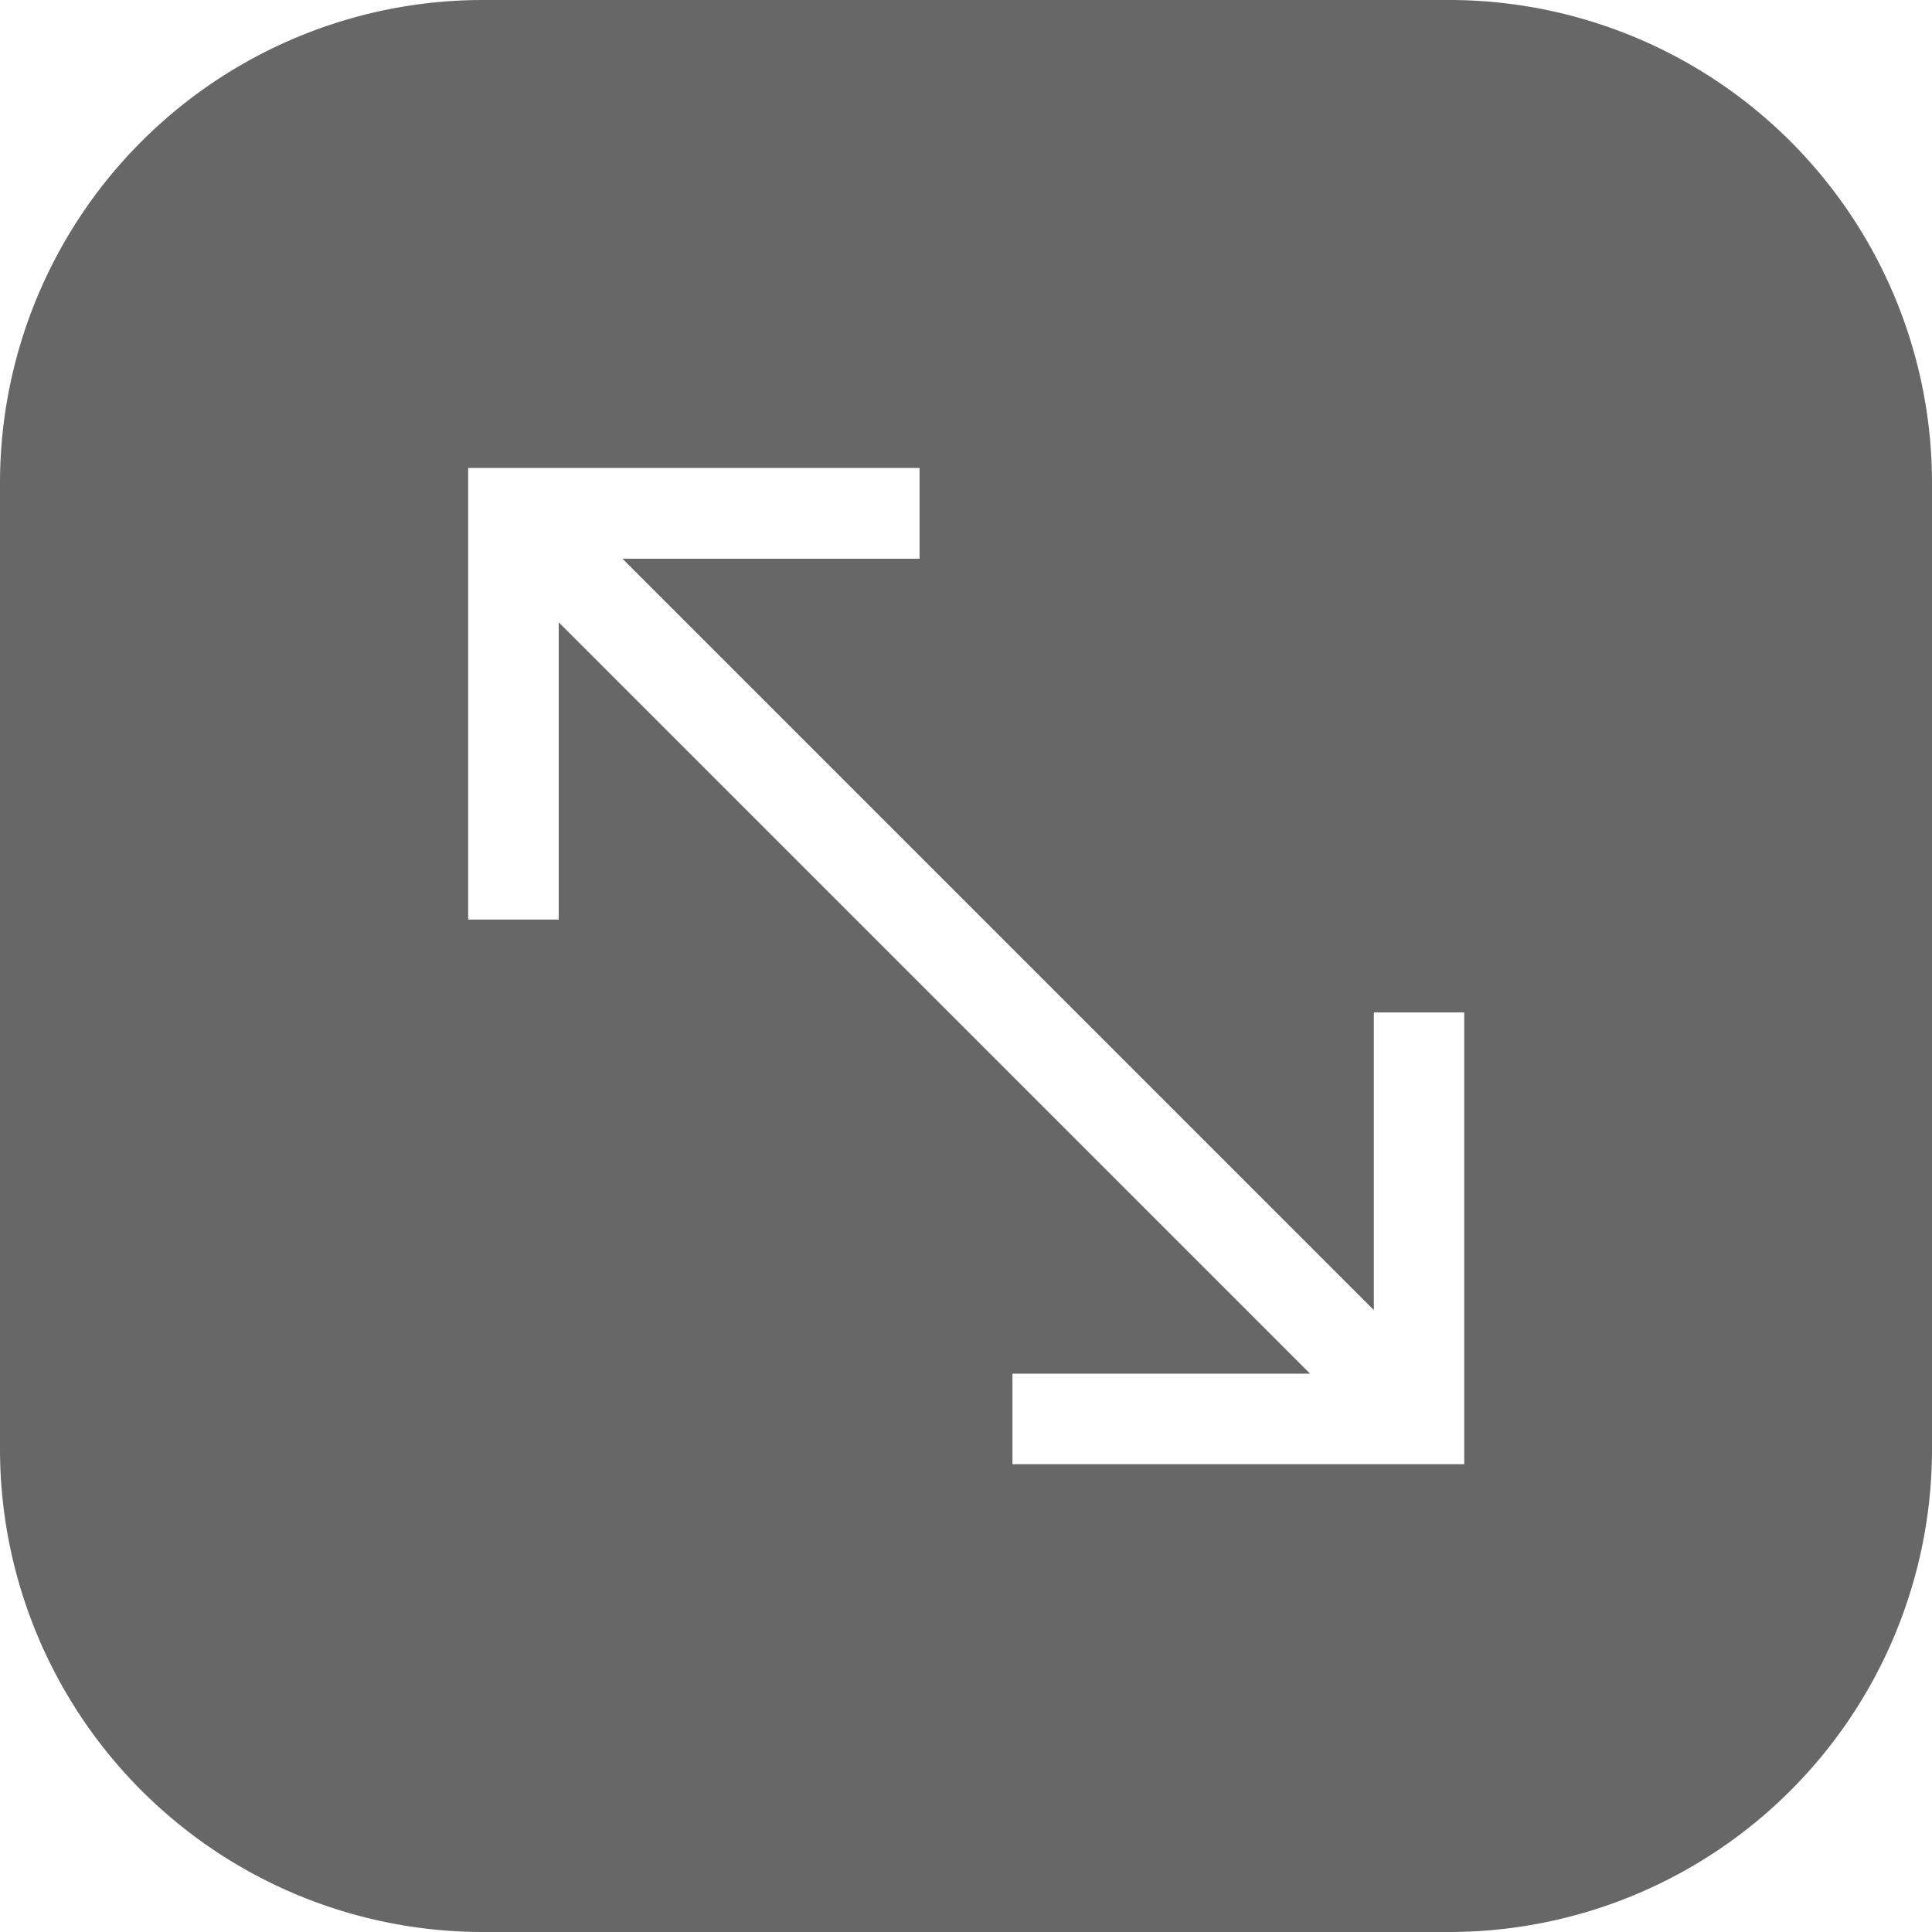 <svg id="svgexport-6_-_2022-09-06T110041.390" data-name="svgexport-6 - 2022-09-06T110041.390" xmlns="http://www.w3.org/2000/svg" width="10.028" height="10.028" viewBox="0 0 10.028 10.028">
  <path id="Path_25070" data-name="Path 25070" d="M7.521,0H2.507A2.507,2.507,0,0,0,0,2.507V7.521a2.507,2.507,0,0,0,2.507,2.507H7.521a2.507,2.507,0,0,0,2.507-2.507V2.507A2.507,2.507,0,0,0,7.521,0ZM7.6,7.6H5.255V7.13H6.8l-3.9-3.9V4.773h-.47V2.429H4.773V2.9H3.231l3.9,3.9V5.255H7.6Z" transform="translate(0)" fill="#676767"/>
</svg>
